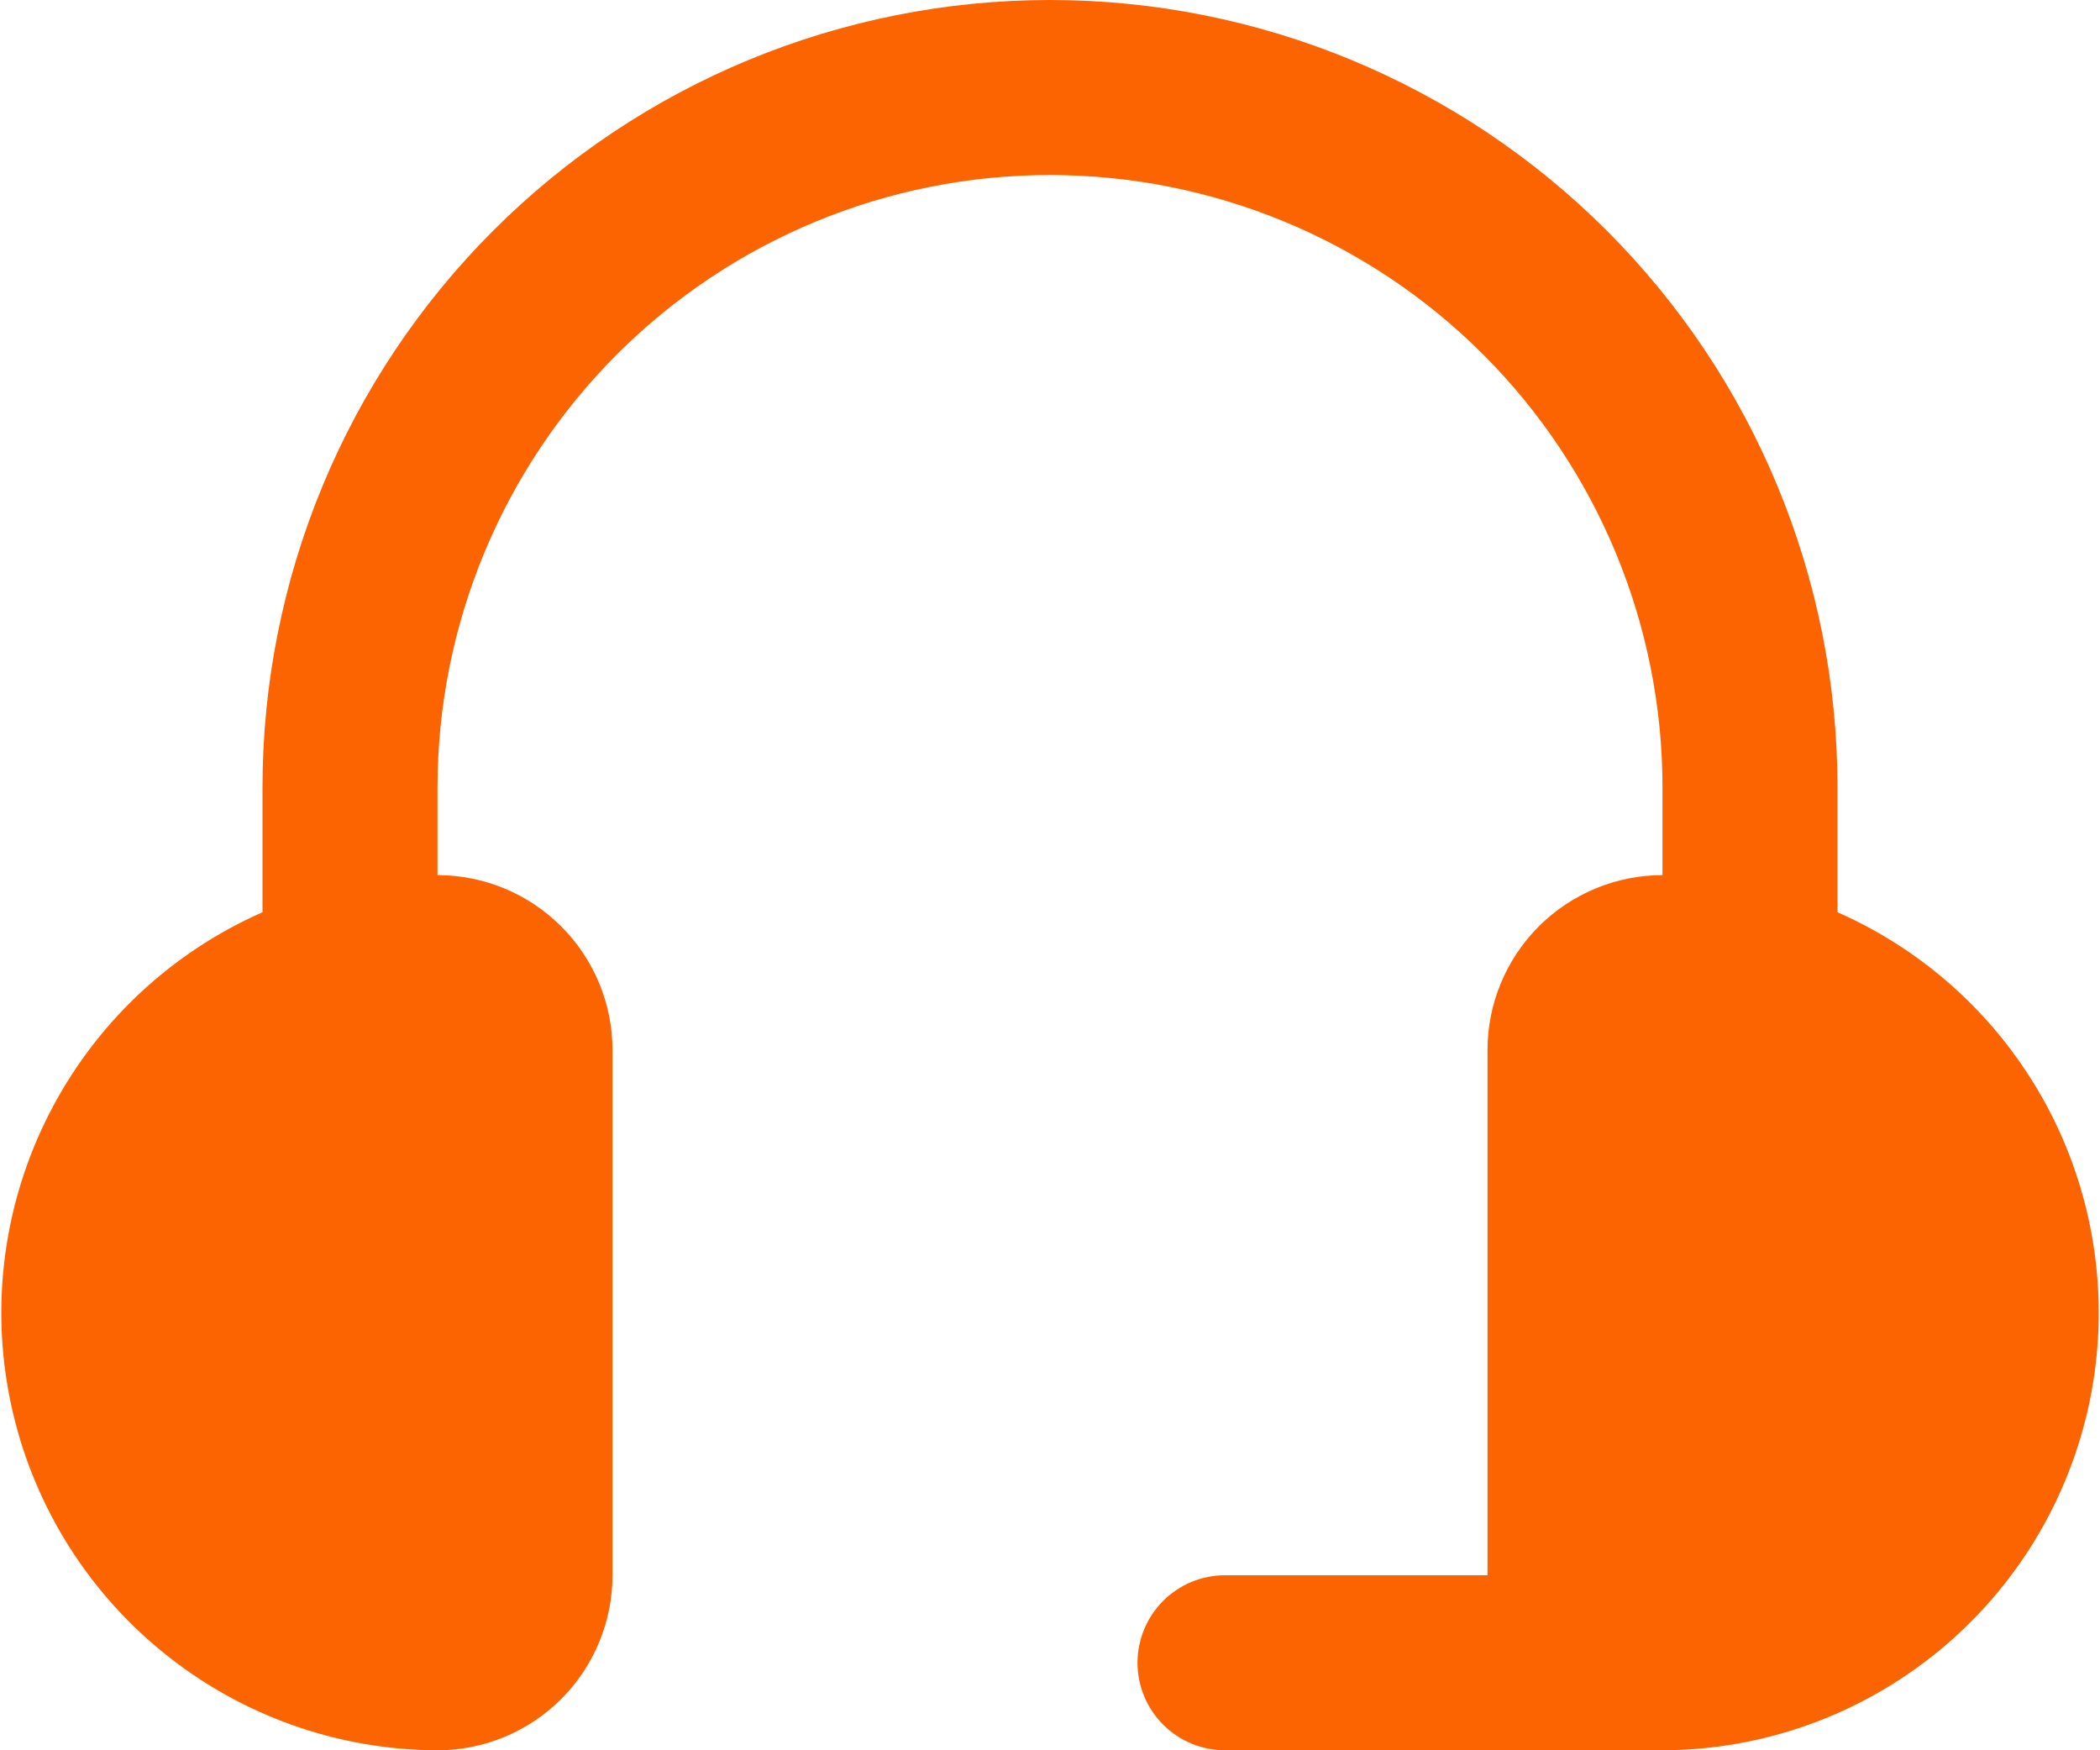 <svg width="24" height="20" viewBox="0 0 24 20" fill="none" xmlns="http://www.w3.org/2000/svg">
<path d="M5 20C5.531 20 6.039 19.789 6.414 19.414C6.789 19.039 7 18.53 7 18V12C7 11.47 6.789 10.961 6.414 10.586C6.039 10.211 5.531 10 5 10V9C5 7.143 5.738 5.363 7.05 4.05C8.363 2.737 10.144 2 12 2C13.857 2 15.637 2.737 16.95 4.05C18.263 5.363 19 7.143 19 9V10C18.47 10 17.961 10.211 17.586 10.586C17.211 10.961 17 11.47 17 12V18H14C13.735 18 13.481 18.105 13.293 18.293C13.106 18.48 13 18.735 13 19C13 19.265 13.106 19.52 13.293 19.707C13.481 19.895 13.735 20 14 20H19C20.146 19.997 21.256 19.6 22.145 18.875C23.033 18.151 23.645 17.144 23.88 16.022C24.114 14.9 23.956 13.732 23.432 12.713C22.907 11.694 22.049 10.886 21 10.424V9C21 6.613 20.052 4.324 18.364 2.636C16.676 0.948 14.387 0 12 0C9.613 0 7.324 0.948 5.636 2.636C3.948 4.324 3 6.613 3 9V10.424C1.951 10.886 1.093 11.694 0.569 12.713C0.045 13.732 -0.114 14.9 0.121 16.022C0.355 17.144 0.968 18.151 1.856 18.875C2.744 19.6 3.854 19.997 5 20Z" fill="#FB6400"/>
</svg>
